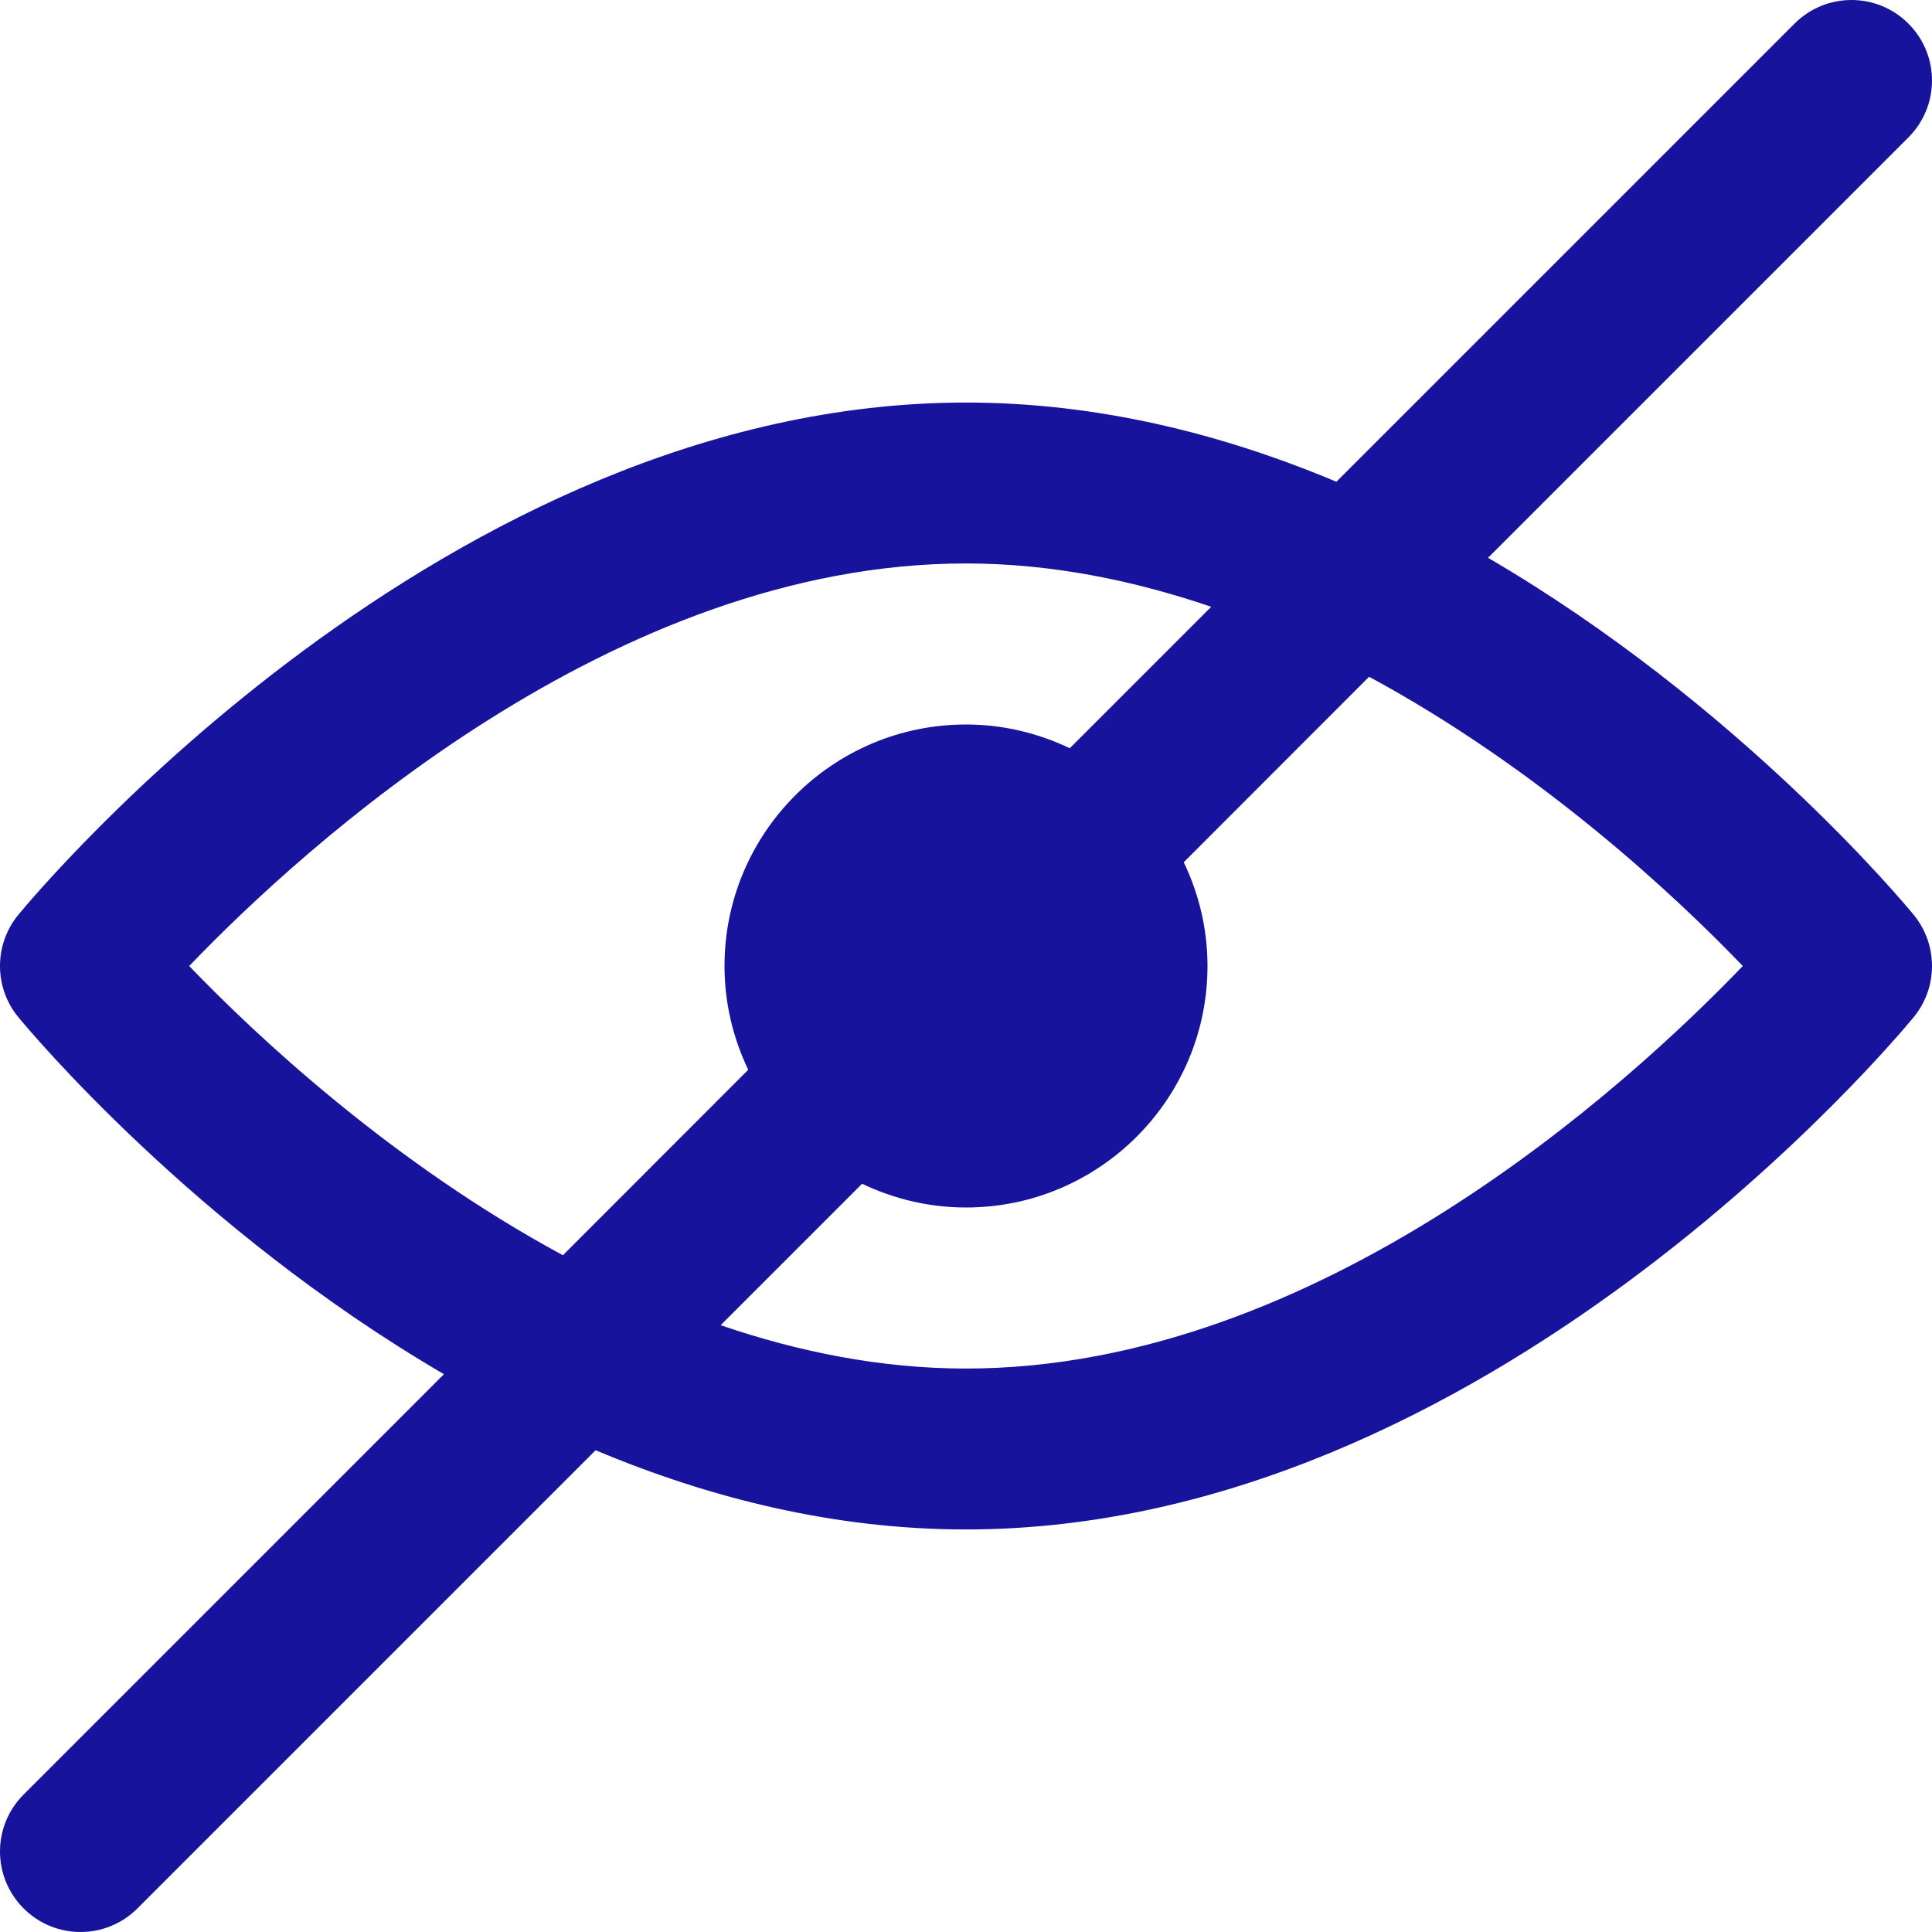 <svg width="14" height="14" viewBox="0 0 14 14" fill="none" xmlns="http://www.w3.org/2000/svg">
<path d="M13.829 0.171C13.601 -0.057 13.232 -0.057 13.004 0.171L9.684 3.491C8.863 3.146 7.958 2.917 7 2.917C3.224 2.917 0.257 6.478 0.132 6.63C-0.044 6.845 -0.044 7.155 0.132 7.37C0.211 7.465 1.406 8.9 3.217 9.958L0.171 13.004C-0.057 13.232 -0.057 13.601 0.171 13.829C0.285 13.943 0.434 14 0.583 14C0.733 14 0.882 13.943 0.996 13.829L4.316 10.509C5.137 10.854 6.042 11.083 7 11.083C10.776 11.083 13.743 7.522 13.868 7.37C14.044 7.155 14.044 6.845 13.868 6.63C13.79 6.535 12.594 5.1 10.783 4.042L13.829 0.996C14.057 0.768 14.057 0.399 13.829 0.171ZM1.371 7C2.197 6.14 4.44 4.083 7 4.083C7.616 4.083 8.213 4.205 8.777 4.397L7.752 5.422C7.524 5.313 7.27 5.25 7 5.25C6.035 5.25 5.25 6.035 5.25 7C5.25 7.27 5.313 7.524 5.422 7.752L4.079 9.096C2.836 8.424 1.857 7.506 1.371 7ZM12.629 7C11.803 7.86 9.56 9.917 7 9.917C6.384 9.917 5.787 9.796 5.222 9.603L6.247 8.578C6.476 8.687 6.73 8.75 7 8.75C7.965 8.75 8.75 7.965 8.75 7C8.75 6.73 8.687 6.476 8.578 6.248L9.921 4.904C11.164 5.576 12.143 6.494 12.629 7Z" fill="#17139C"/>
</svg>
